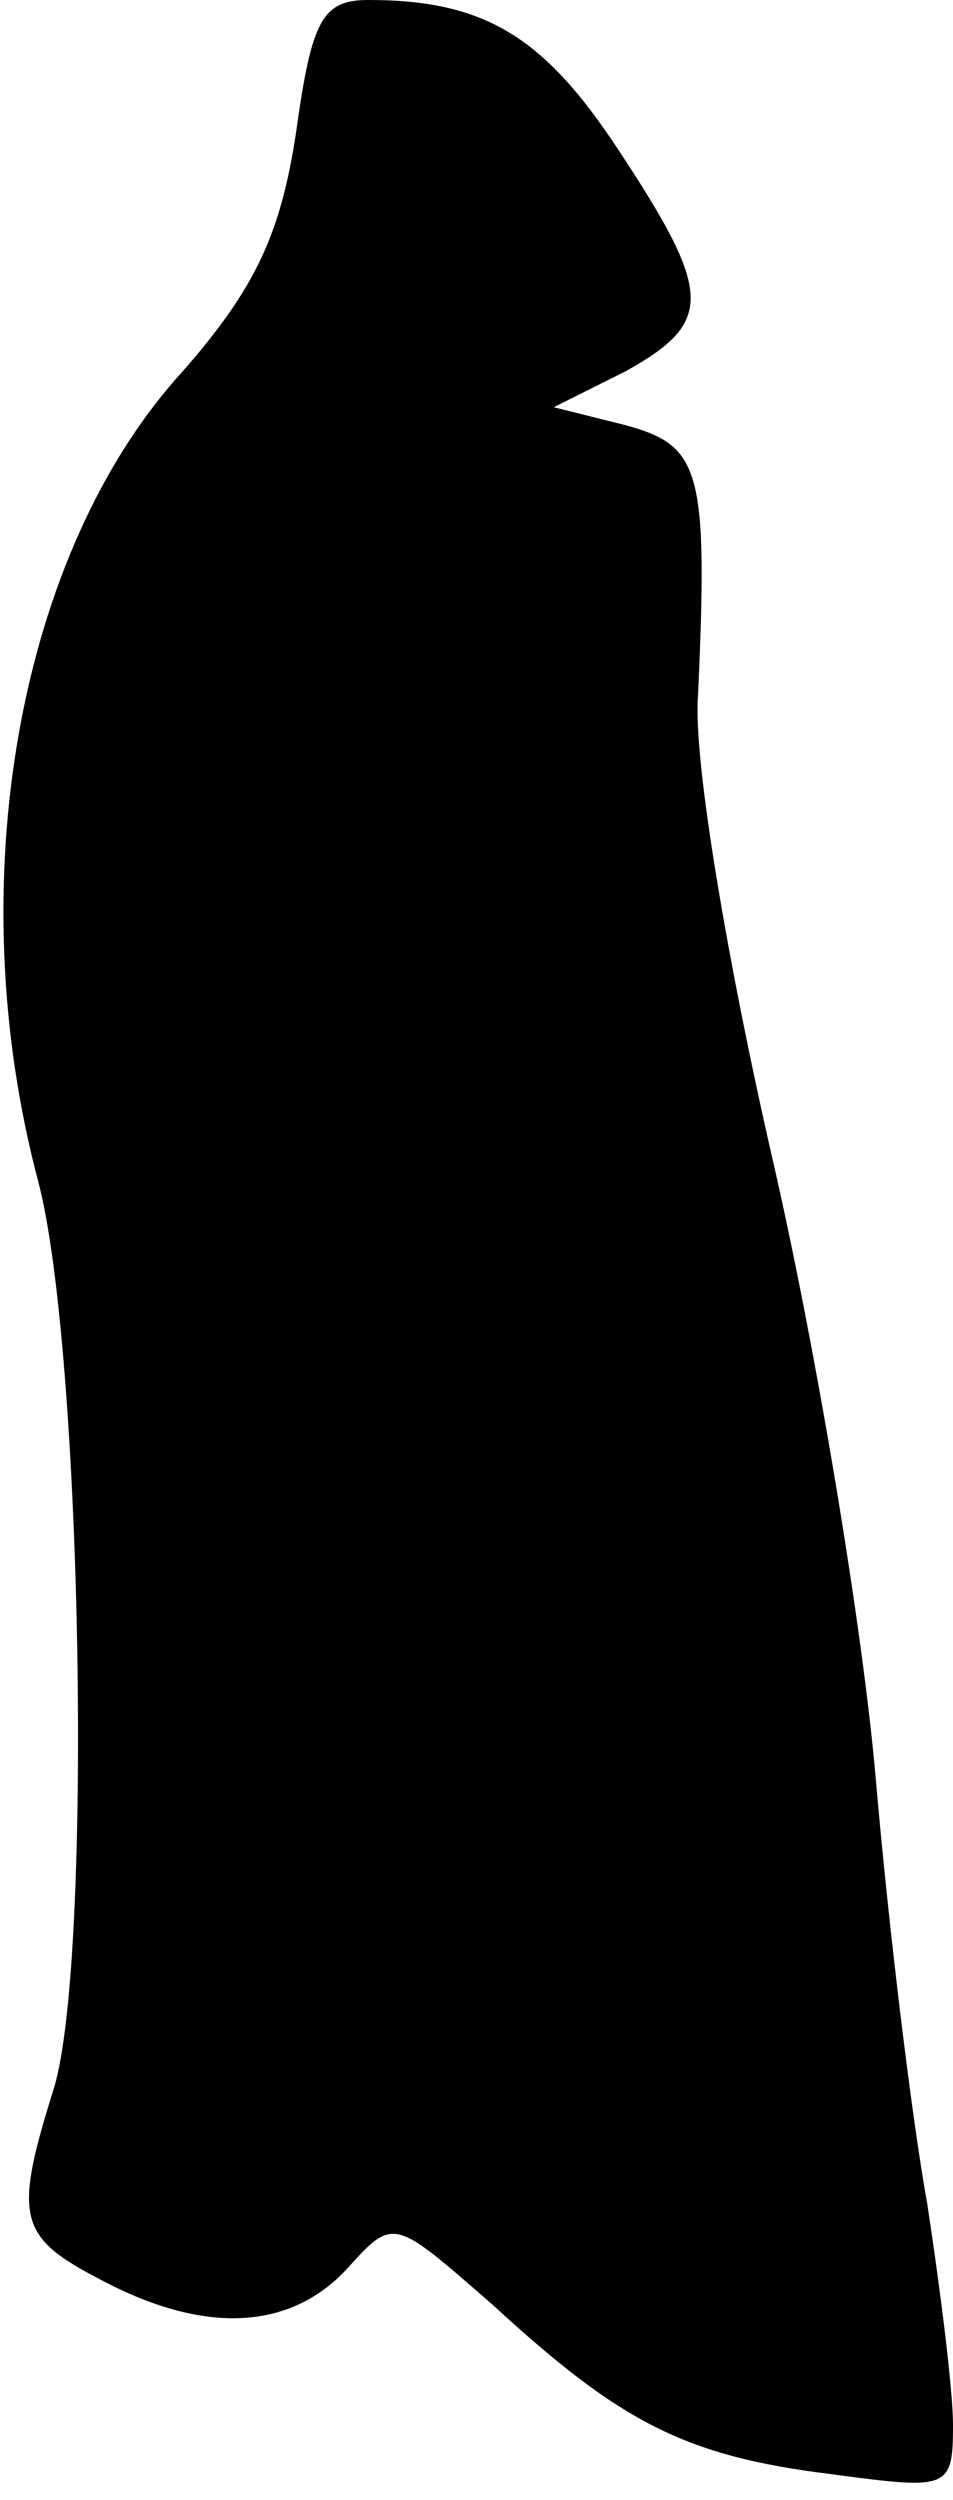 <?xml version="1.0" standalone="no"?>
<!DOCTYPE svg PUBLIC "-//W3C//DTD SVG 20010904//EN"
 "http://www.w3.org/TR/2001/REC-SVG-20010904/DTD/svg10.dtd">
<svg version="1.0" xmlns="http://www.w3.org/2000/svg"
 width="37pt" height="97pt" viewBox="0 0 37 97"
 preserveAspectRatio="xMidYMid meet">
<g transform="translate(0,97) scale(0.1,-0.1)"
fill="#000000" stroke="none">
<path fill="#000000" stroke="none" d="M115 919 c-6 -40 -16 -61 -44 -93 -64
-70 -87 -199 -56 -315 17 -66 21 -301 6 -351 -16 -51 -14 -58 19 -75 40 -21
73 -19 95 5 18 20 18 19 56 -14 50 -46 75 -59 132 -66 45 -6 47 -6 47 19 0 14
-5 53 -10 86 -6 33 -15 107 -20 165 -5 58 -23 166 -40 240 -17 74 -31 155 -29
180 4 88 1 97 -28 105 l-28 7 28 14 c34 19 34 30 -3 86 -29 44 -52 58 -97 58
-18 0 -22 -8 -28 -51z"/>
</g>
</svg>
